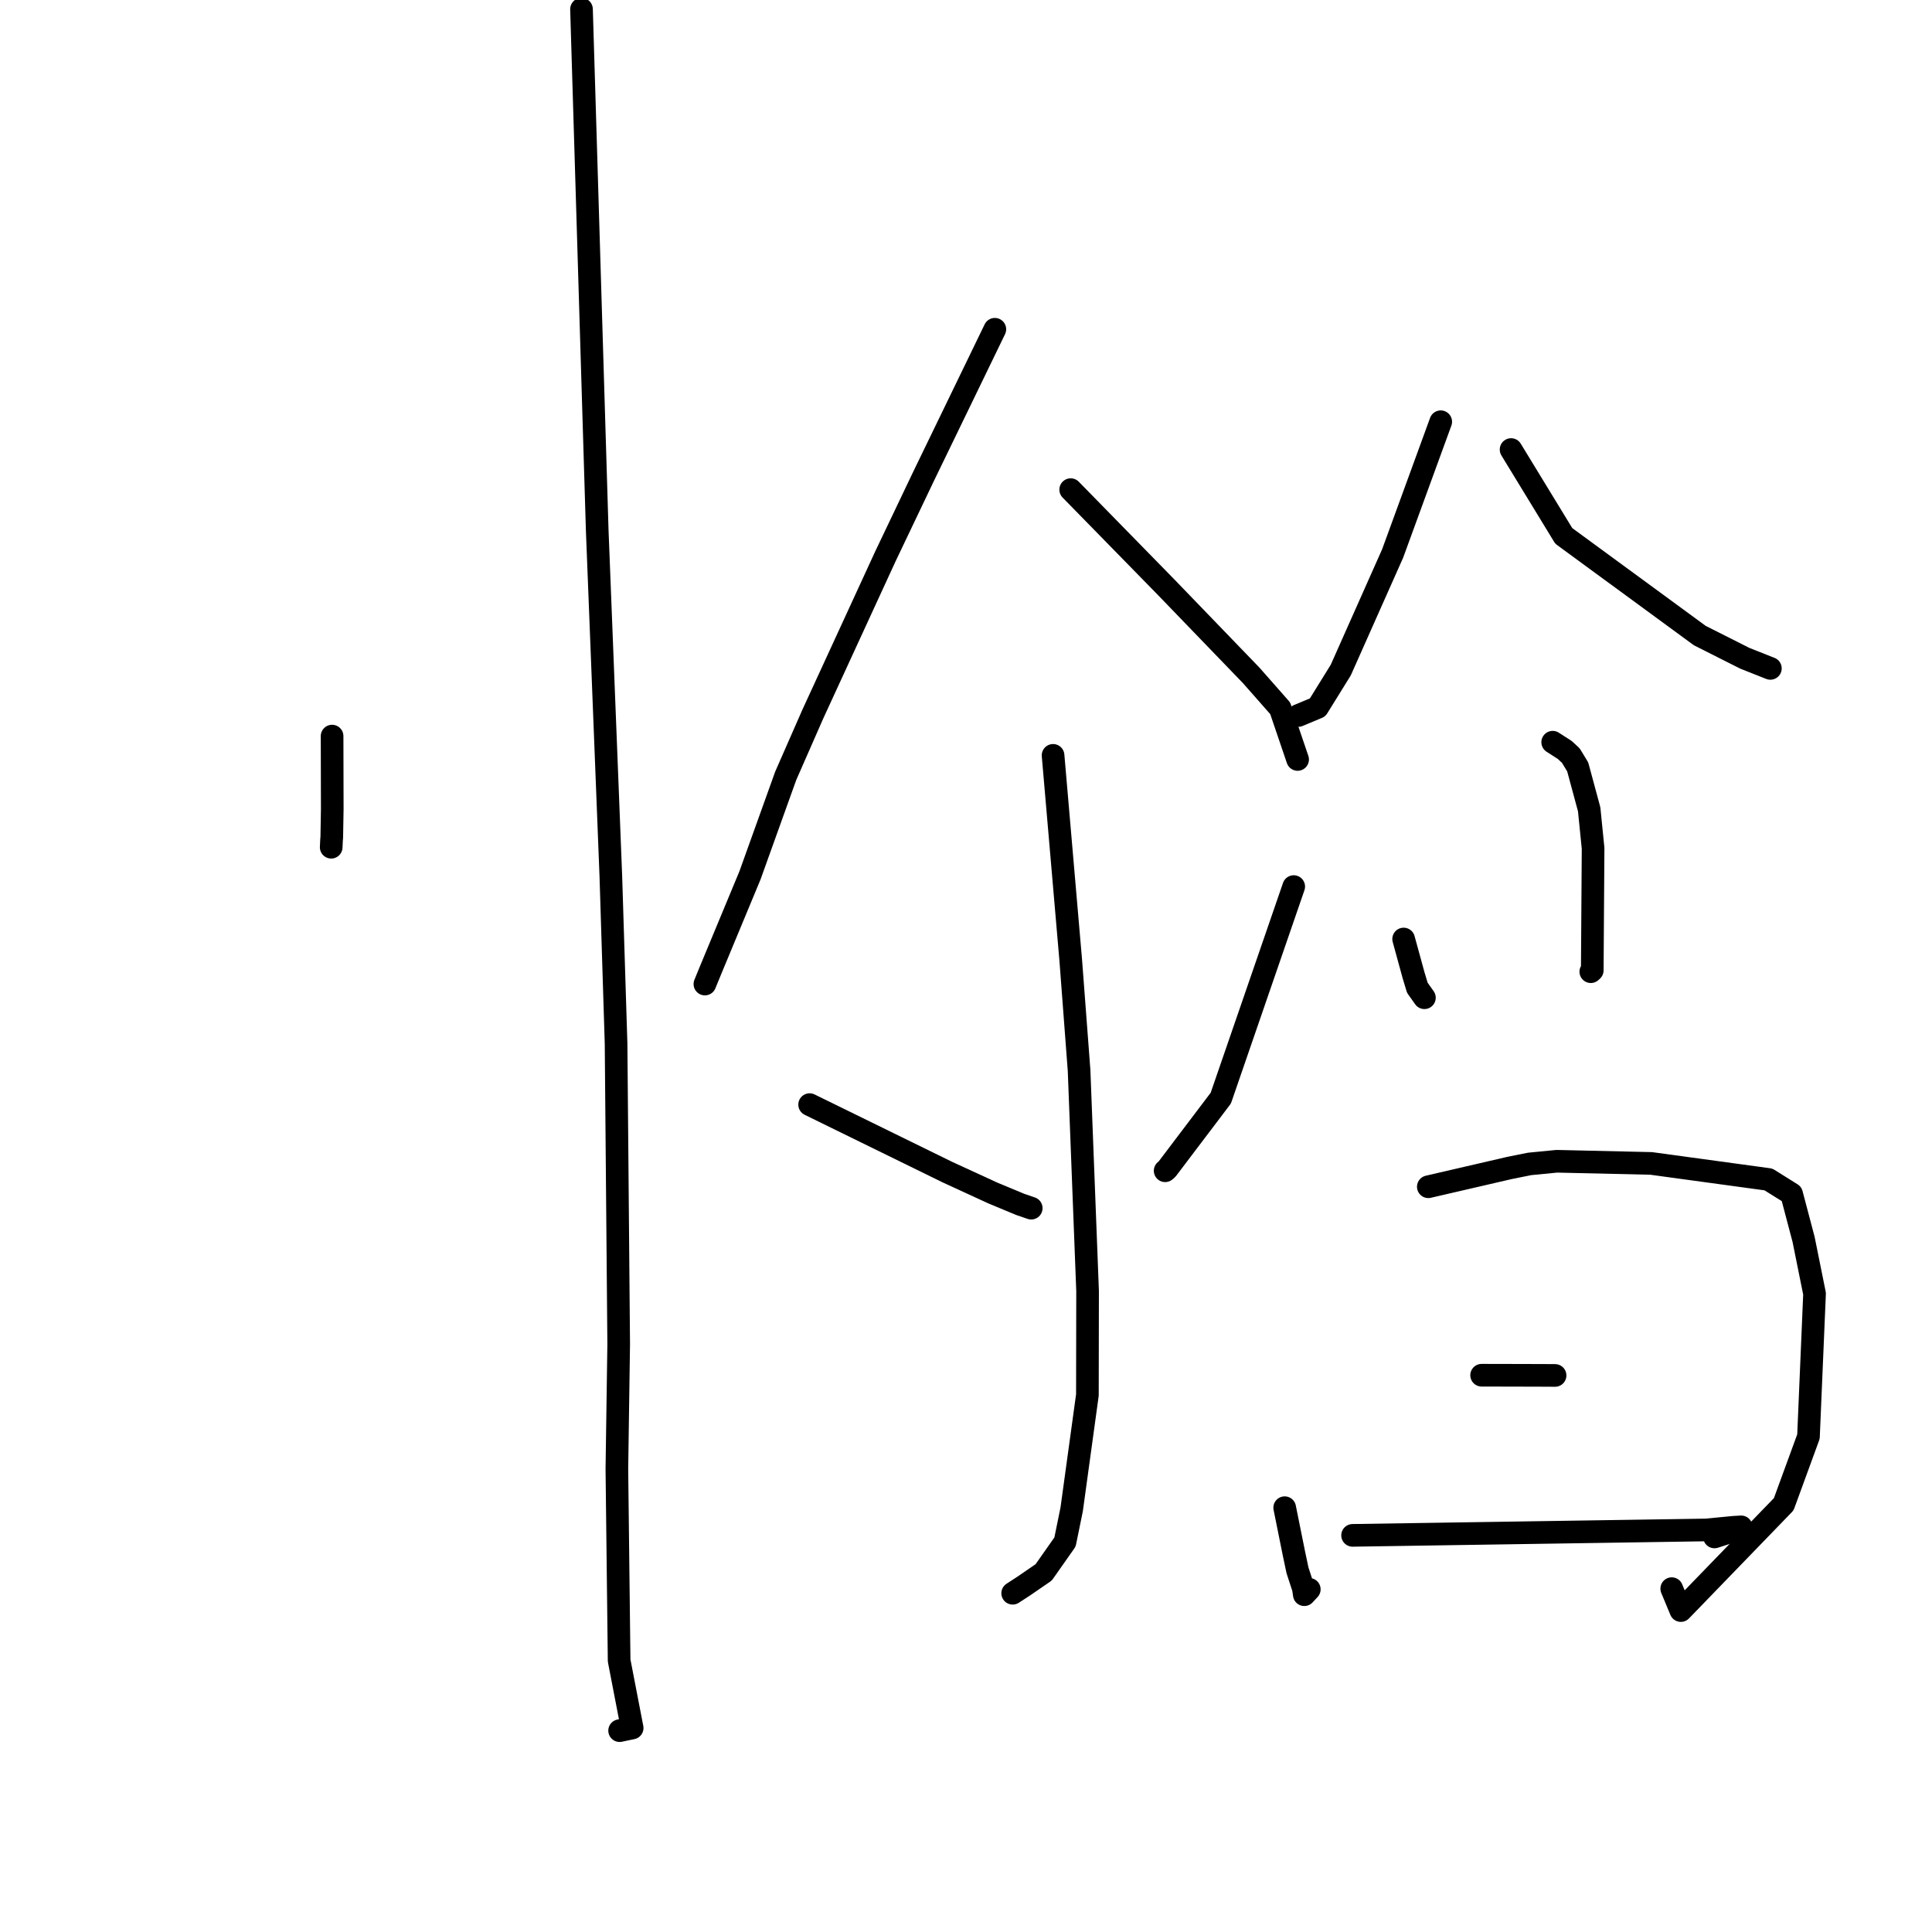<?xml version="1.0" standalone="no"?>
    <svg width="256" height="256" xmlns="http://www.w3.org/2000/svg" version="1.1">
    <polyline stroke="black" stroke-width="3" stroke-linecap="round" fill="transparent" stroke-linejoin="round" points="44.004 97.536 44.015 102.38 44.026 107.224 43.962 110.925 43.926 111.375 43.899 111.986 43.886 112.263 " />
        <polyline stroke="black" stroke-width="3" stroke-linecap="round" fill="transparent" stroke-linejoin="round" points="77.052 1.221 78.093 35.754 79.135 70.287 80.94 116.102 81.633 138.283 81.98 178.122 81.739 194.661 82.038 220.032 83.765 228.971 82.254 229.288 82.103 229.32 " />
        <polyline stroke="black" stroke-width="3" stroke-linecap="round" fill="transparent" stroke-linejoin="round" points="131.822 43.629 127.116 53.341 122.409 63.052 117.329 73.7 107.71 94.605 104.112 102.798 99.374 115.996 94.101 128.687 93.403 130.392 " />
        <polyline stroke="black" stroke-width="3" stroke-linecap="round" fill="transparent" stroke-linejoin="round" points="141.872 64.88 148.235 71.384 154.598 77.889 165.796 89.497 169.637 93.858 171.76 100.101 171.941 100.633 " />
        <polyline stroke="black" stroke-width="3" stroke-linecap="round" fill="transparent" stroke-linejoin="round" points="139.537 100.089 140.707 113.648 141.877 127.207 142.984 141.847 144.11 171.06 144.086 184.844 142.002 199.999 141.118 204.326 138.292 208.347 135.649 210.162 134.369 210.994 134.185 211.114 " />
        <polyline stroke="black" stroke-width="3" stroke-linecap="round" fill="transparent" stroke-linejoin="round" points="107.28 146.368 116.412 150.842 125.543 155.317 131.588 158.095 135.193 159.593 136.226 159.946 136.643 160.089 " />
        <polyline stroke="black" stroke-width="3" stroke-linecap="round" fill="transparent" stroke-linejoin="round" points="171.425 117.477 166.593 131.493 161.762 145.509 154.629 154.93 154.388 155.132 " />
        <polyline stroke="black" stroke-width="3" stroke-linecap="round" fill="transparent" stroke-linejoin="round" points="190.905 55.882 187.719 64.609 184.533 73.336 177.659 88.786 174.589 93.741 172.207 94.735 172.04 94.804 " />
        <polyline stroke="black" stroke-width="3" stroke-linecap="round" fill="transparent" stroke-linejoin="round" points="200.225 59.568 203.715 65.288 207.205 71.008 225.237 84.22 231.19 87.222 234.541 88.551 234.585 88.565 " />
        <polyline stroke="black" stroke-width="3" stroke-linecap="round" fill="transparent" stroke-linejoin="round" points="185.989 124.424 186.645 126.816 187.3 129.208 187.806 130.886 188.447 131.788 188.742 132.205 " />
        <polyline stroke="black" stroke-width="3" stroke-linecap="round" fill="transparent" stroke-linejoin="round" points="205.739 98.346 206.547 98.866 207.355 99.386 208.147 100.126 209.055 101.622 210.574 107.242 211.093 112.41 210.984 128.578 210.789 128.754 " />
        <polyline stroke="black" stroke-width="3" stroke-linecap="round" fill="transparent" stroke-linejoin="round" points="207.473 125.077 " />
        <polyline stroke="black" stroke-width="3" stroke-linecap="round" fill="transparent" stroke-linejoin="round" points="196 126 " />
        <polyline stroke="black" stroke-width="3" stroke-linecap="round" fill="transparent" stroke-linejoin="round" points="206.786 122.992 " />
        <polyline stroke="black" stroke-width="3" stroke-linecap="round" fill="transparent" stroke-linejoin="round" points="193 123 " />
        <polyline stroke="black" stroke-width="3" stroke-linecap="round" fill="transparent" stroke-linejoin="round" points="170.228 199.777 170.846 202.842 171.465 205.907 171.926 208.083 172.704 210.466 172.828 211.306 173.24 210.862 173.488 210.595 " />
        <polyline stroke="black" stroke-width="3" stroke-linecap="round" fill="transparent" stroke-linejoin="round" points="189.259 157.251 194.64 156.006 200.021 154.761 202.691 154.224 206.281 153.874 218.783 154.159 234.328 156.282 237.394 158.201 238.987 164.235 240.437 171.422 239.632 190.353 236.352 199.322 222.721 213.409 221.513 210.504 " />
        <polyline stroke="black" stroke-width="3" stroke-linecap="round" fill="transparent" stroke-linejoin="round" points="196.322 182.224 198.709 182.229 201.097 182.234 204.463 182.244 205.348 182.249 205.793 182.251 206.056 182.253 " />
        <polyline stroke="black" stroke-width="3" stroke-linecap="round" fill="transparent" stroke-linejoin="round" points="179.225 203.443 202.64 203.085 226.055 202.727 229.698 202.376 230.713 202.316 228.873 203.107 227.177 203.653 " />
        </svg>